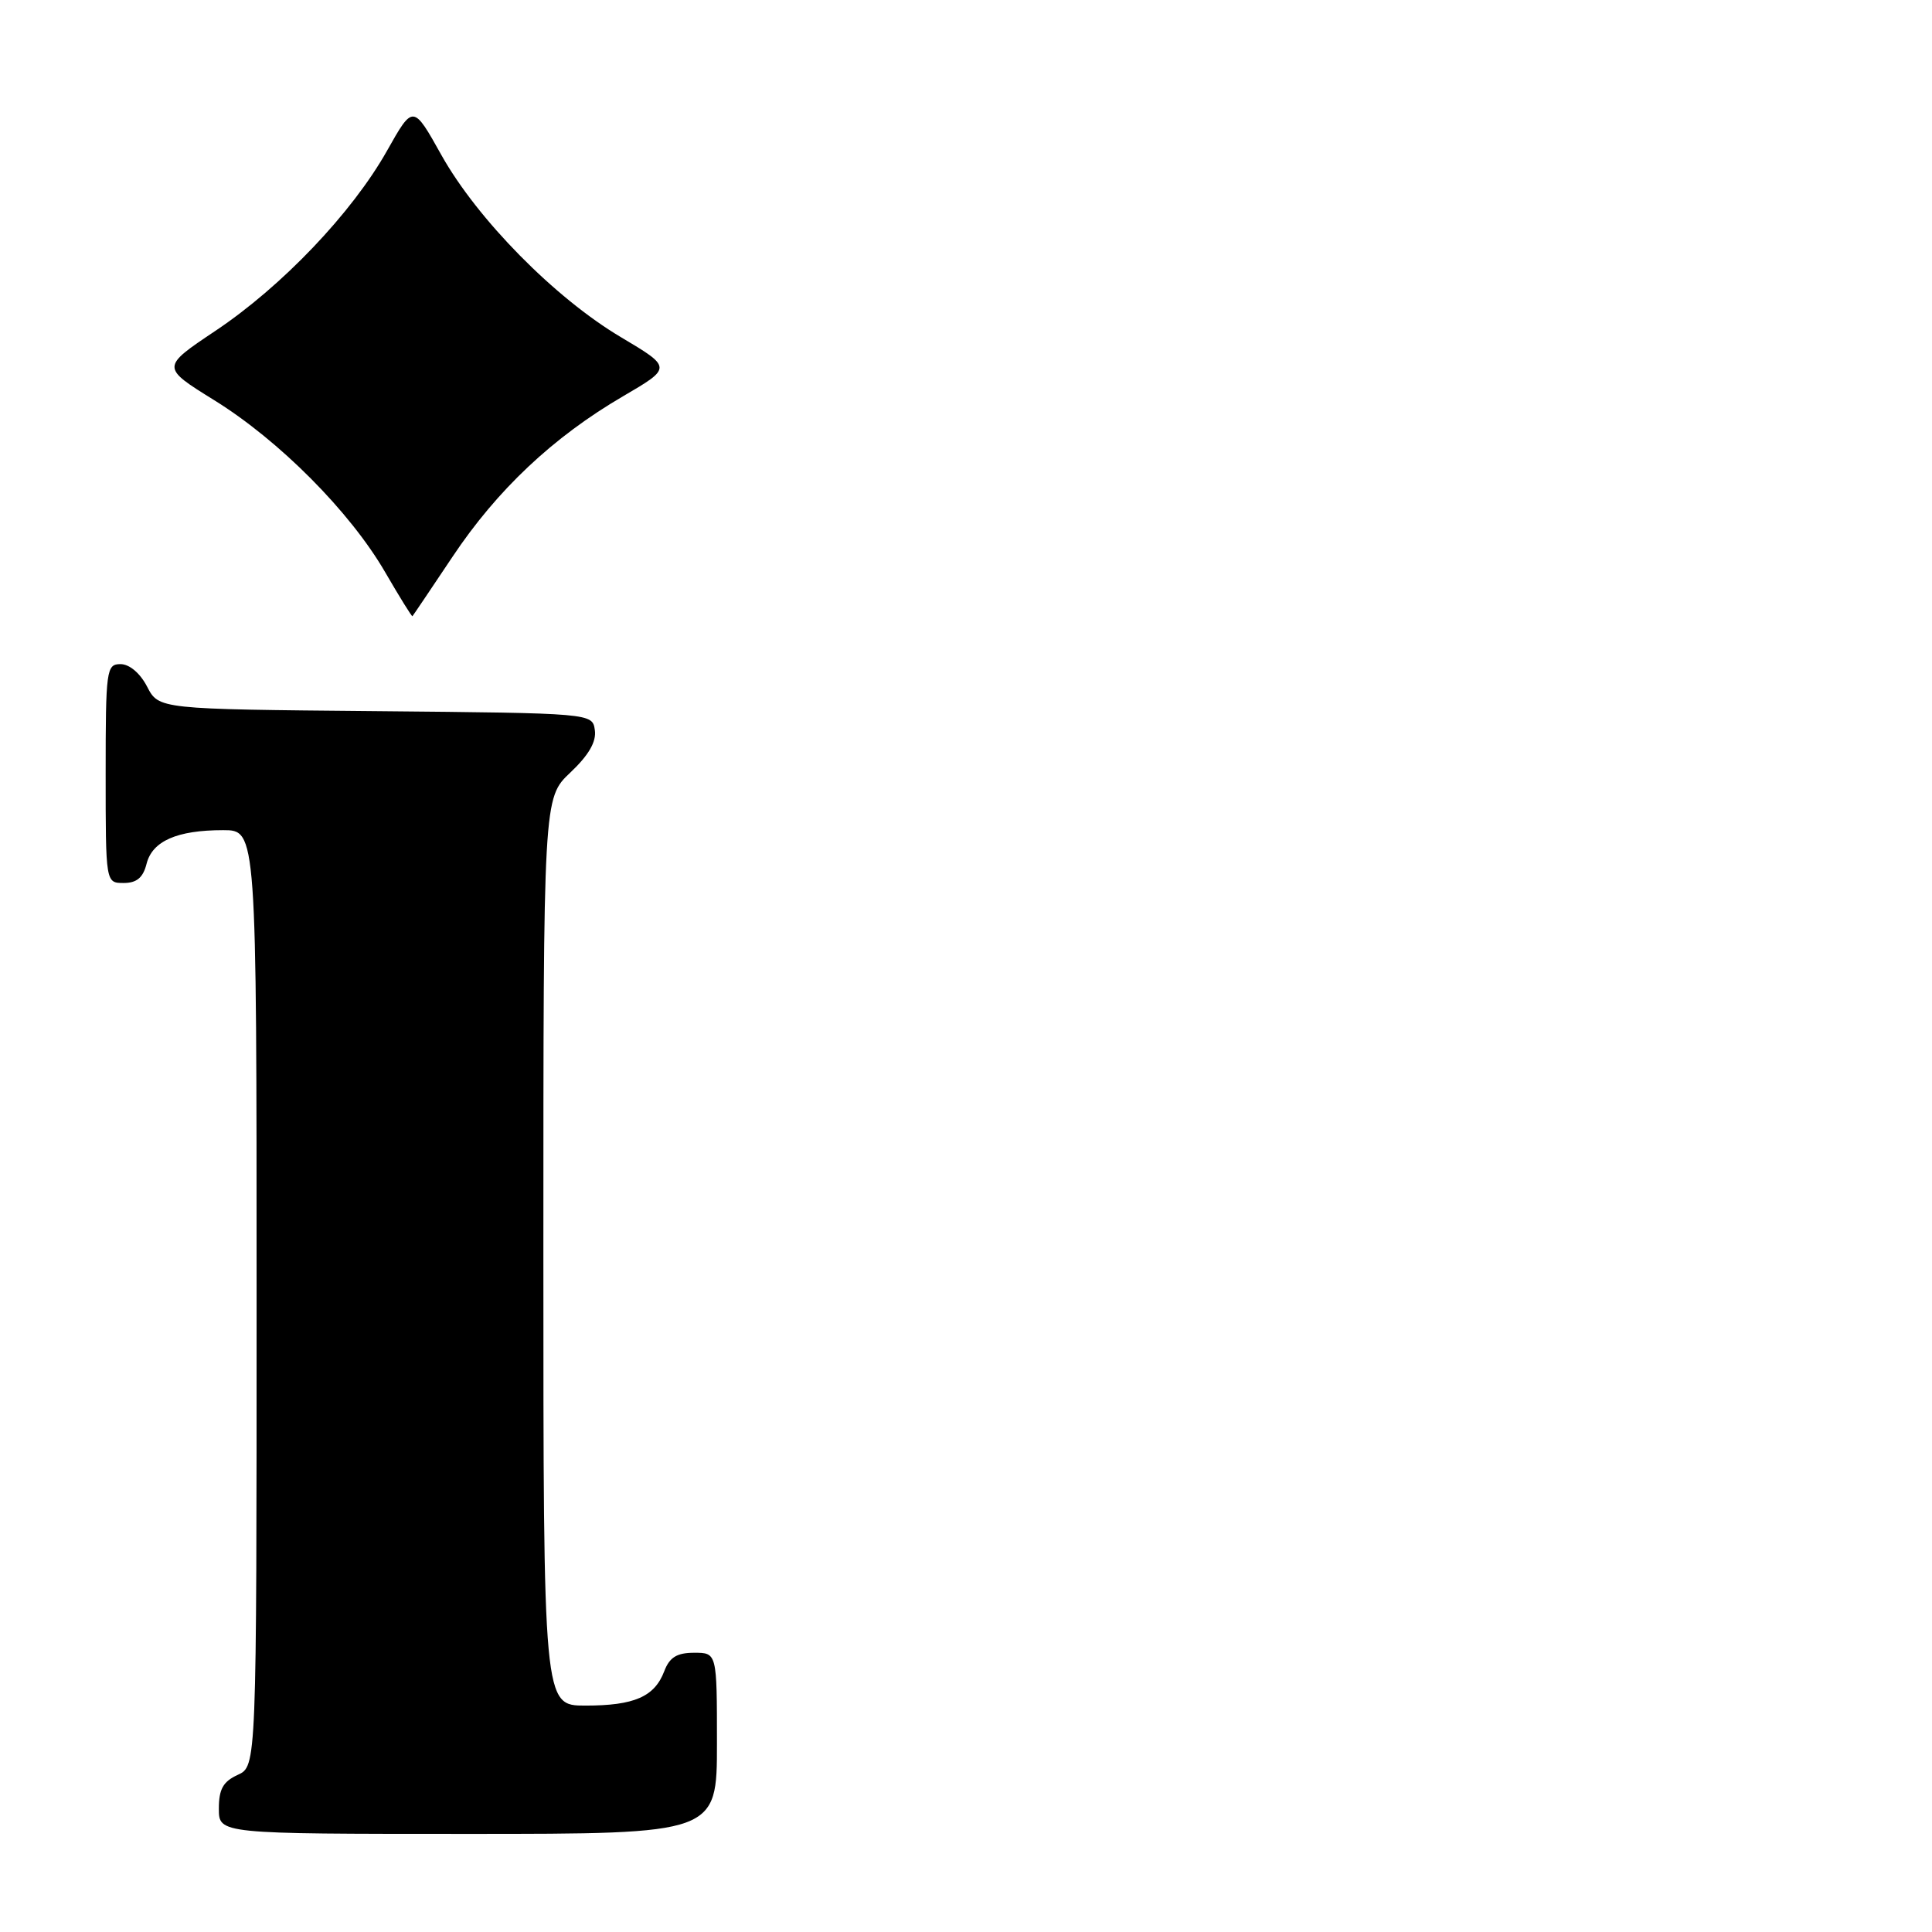 <?xml version="1.0" encoding="UTF-8" standalone="no"?>
<!DOCTYPE svg PUBLIC "-//W3C//DTD SVG 1.1//EN" "http://www.w3.org/Graphics/SVG/1.1/DTD/svg11.dtd" >
<svg xmlns="http://www.w3.org/2000/svg" xmlns:xlink="http://www.w3.org/1999/xlink" version="1.1" viewBox="0 0 256 256">
 <g >
 <path fill="currentColor"
d=" M 95.00 231.00 C 95.00 219.00 95.00 219.00 91.98 219.00 C 89.69 219.00 88.72 219.60 88.02 221.44 C 86.73 224.83 84.05 226.00 77.57 226.00 C 72.00 226.00 72.00 226.00 72.00 165.87 C 72.00 105.74 72.00 105.74 75.57 102.37 C 78.01 100.06 79.04 98.29 78.82 96.75 C 78.50 94.50 78.50 94.50 49.77 94.23 C 21.04 93.97 21.04 93.97 19.49 90.98 C 18.57 89.20 17.15 88.00 15.97 88.00 C 14.10 88.00 14.00 88.73 14.00 102.50 C 14.00 117.00 14.00 117.00 16.39 117.00 C 18.12 117.00 18.96 116.29 19.42 114.46 C 20.18 111.44 23.46 110.00 29.57 110.00 C 34.00 110.00 34.00 110.00 34.00 172.02 C 34.00 234.04 34.00 234.04 31.50 235.18 C 29.56 236.07 29.00 237.07 29.00 239.66 C 29.00 243.00 29.00 243.00 62.00 243.00 C 95.00 243.00 95.00 243.00 95.00 231.00 Z  M 59.95 73.79 C 65.88 64.90 73.29 57.92 82.55 52.51 C 89.05 48.71 89.05 48.71 82.28 44.68 C 73.53 39.49 63.25 29.05 58.49 20.55 C 54.74 13.84 54.74 13.84 51.28 19.98 C 46.65 28.20 37.36 37.95 28.54 43.84 C 21.34 48.66 21.34 48.66 28.39 53.03 C 37.01 58.37 46.39 67.81 51.03 75.81 C 52.94 79.10 54.57 81.73 54.65 81.65 C 54.73 81.57 57.12 78.03 59.95 73.79 Z "/>
</g>
</svg>